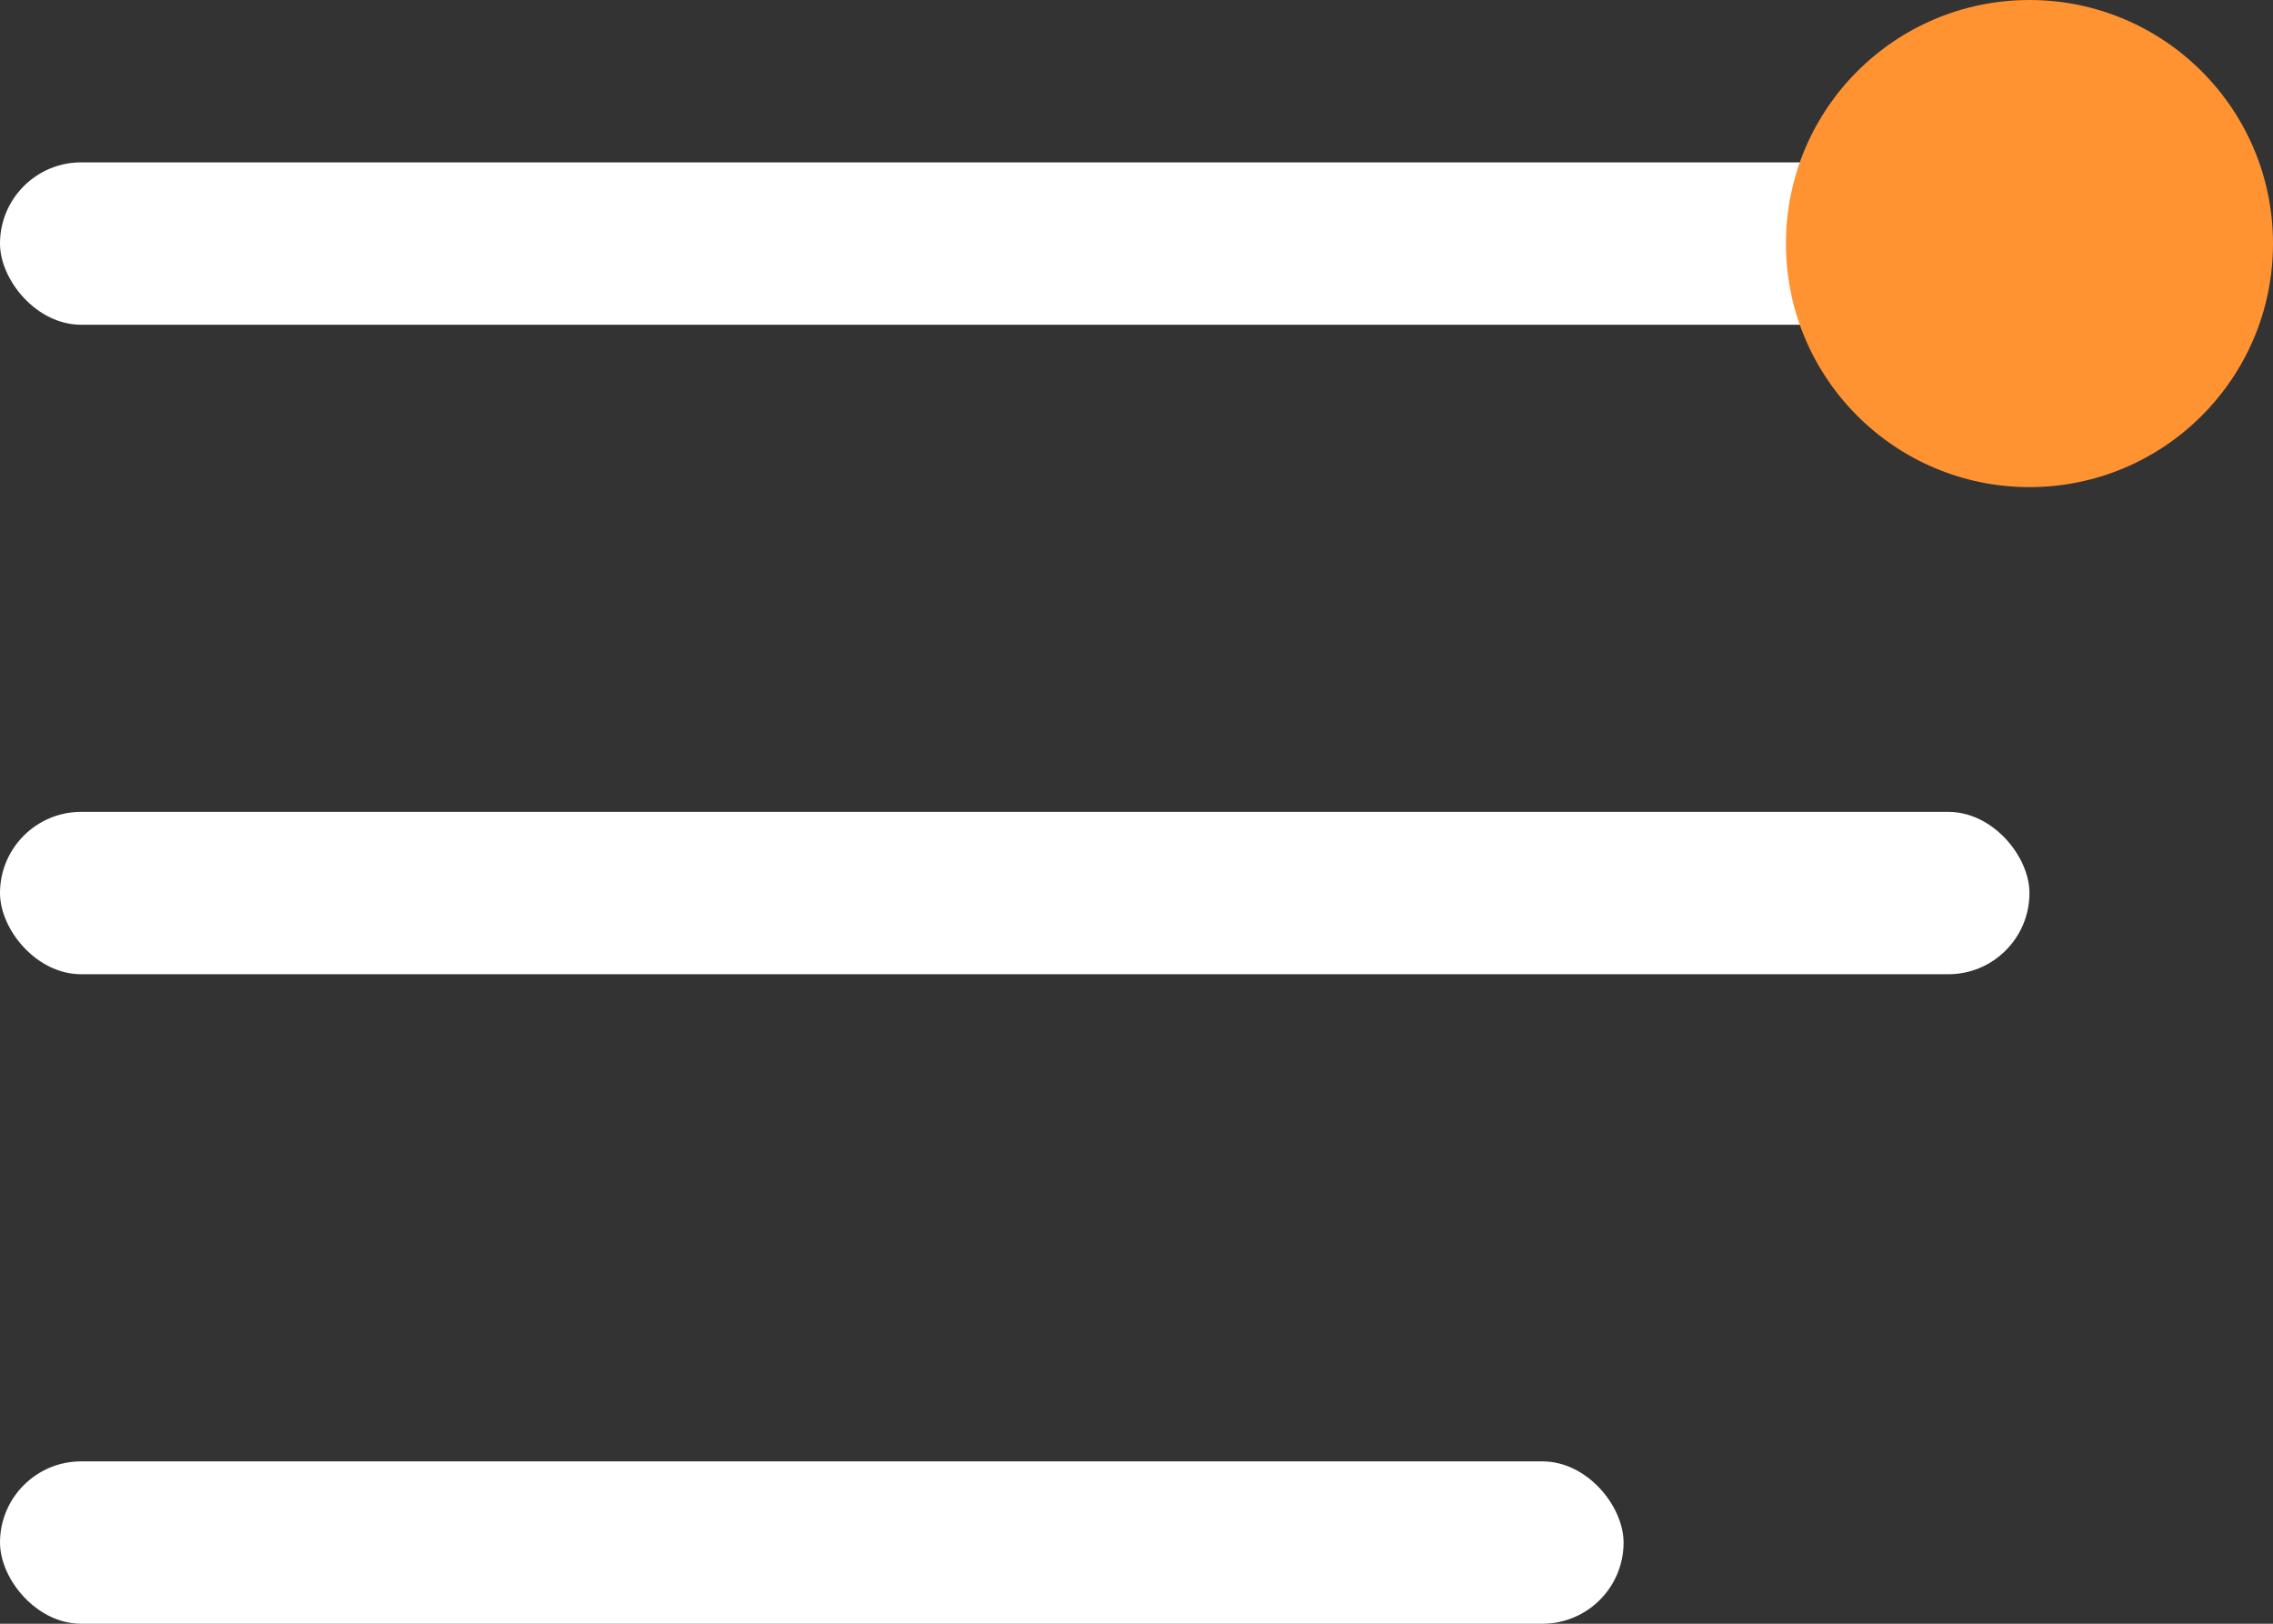 <svg width="28" height="20" viewBox="0 0 28 20" fill="none" xmlns="http://www.w3.org/2000/svg">
<rect x="0" y="0" width="28" height="20" fill="#333333" stroke="none"/>
<rect y="2" width="25" height="2" rx="1" fill="white"/>
<rect y="10" width="25" height="2" rx="1" fill="white"/>
<rect y="18" width="20" height="2" rx="1" fill="white"/>
<circle cx="25" cy="3" r="3" fill="#FF9332"/>
</svg>
